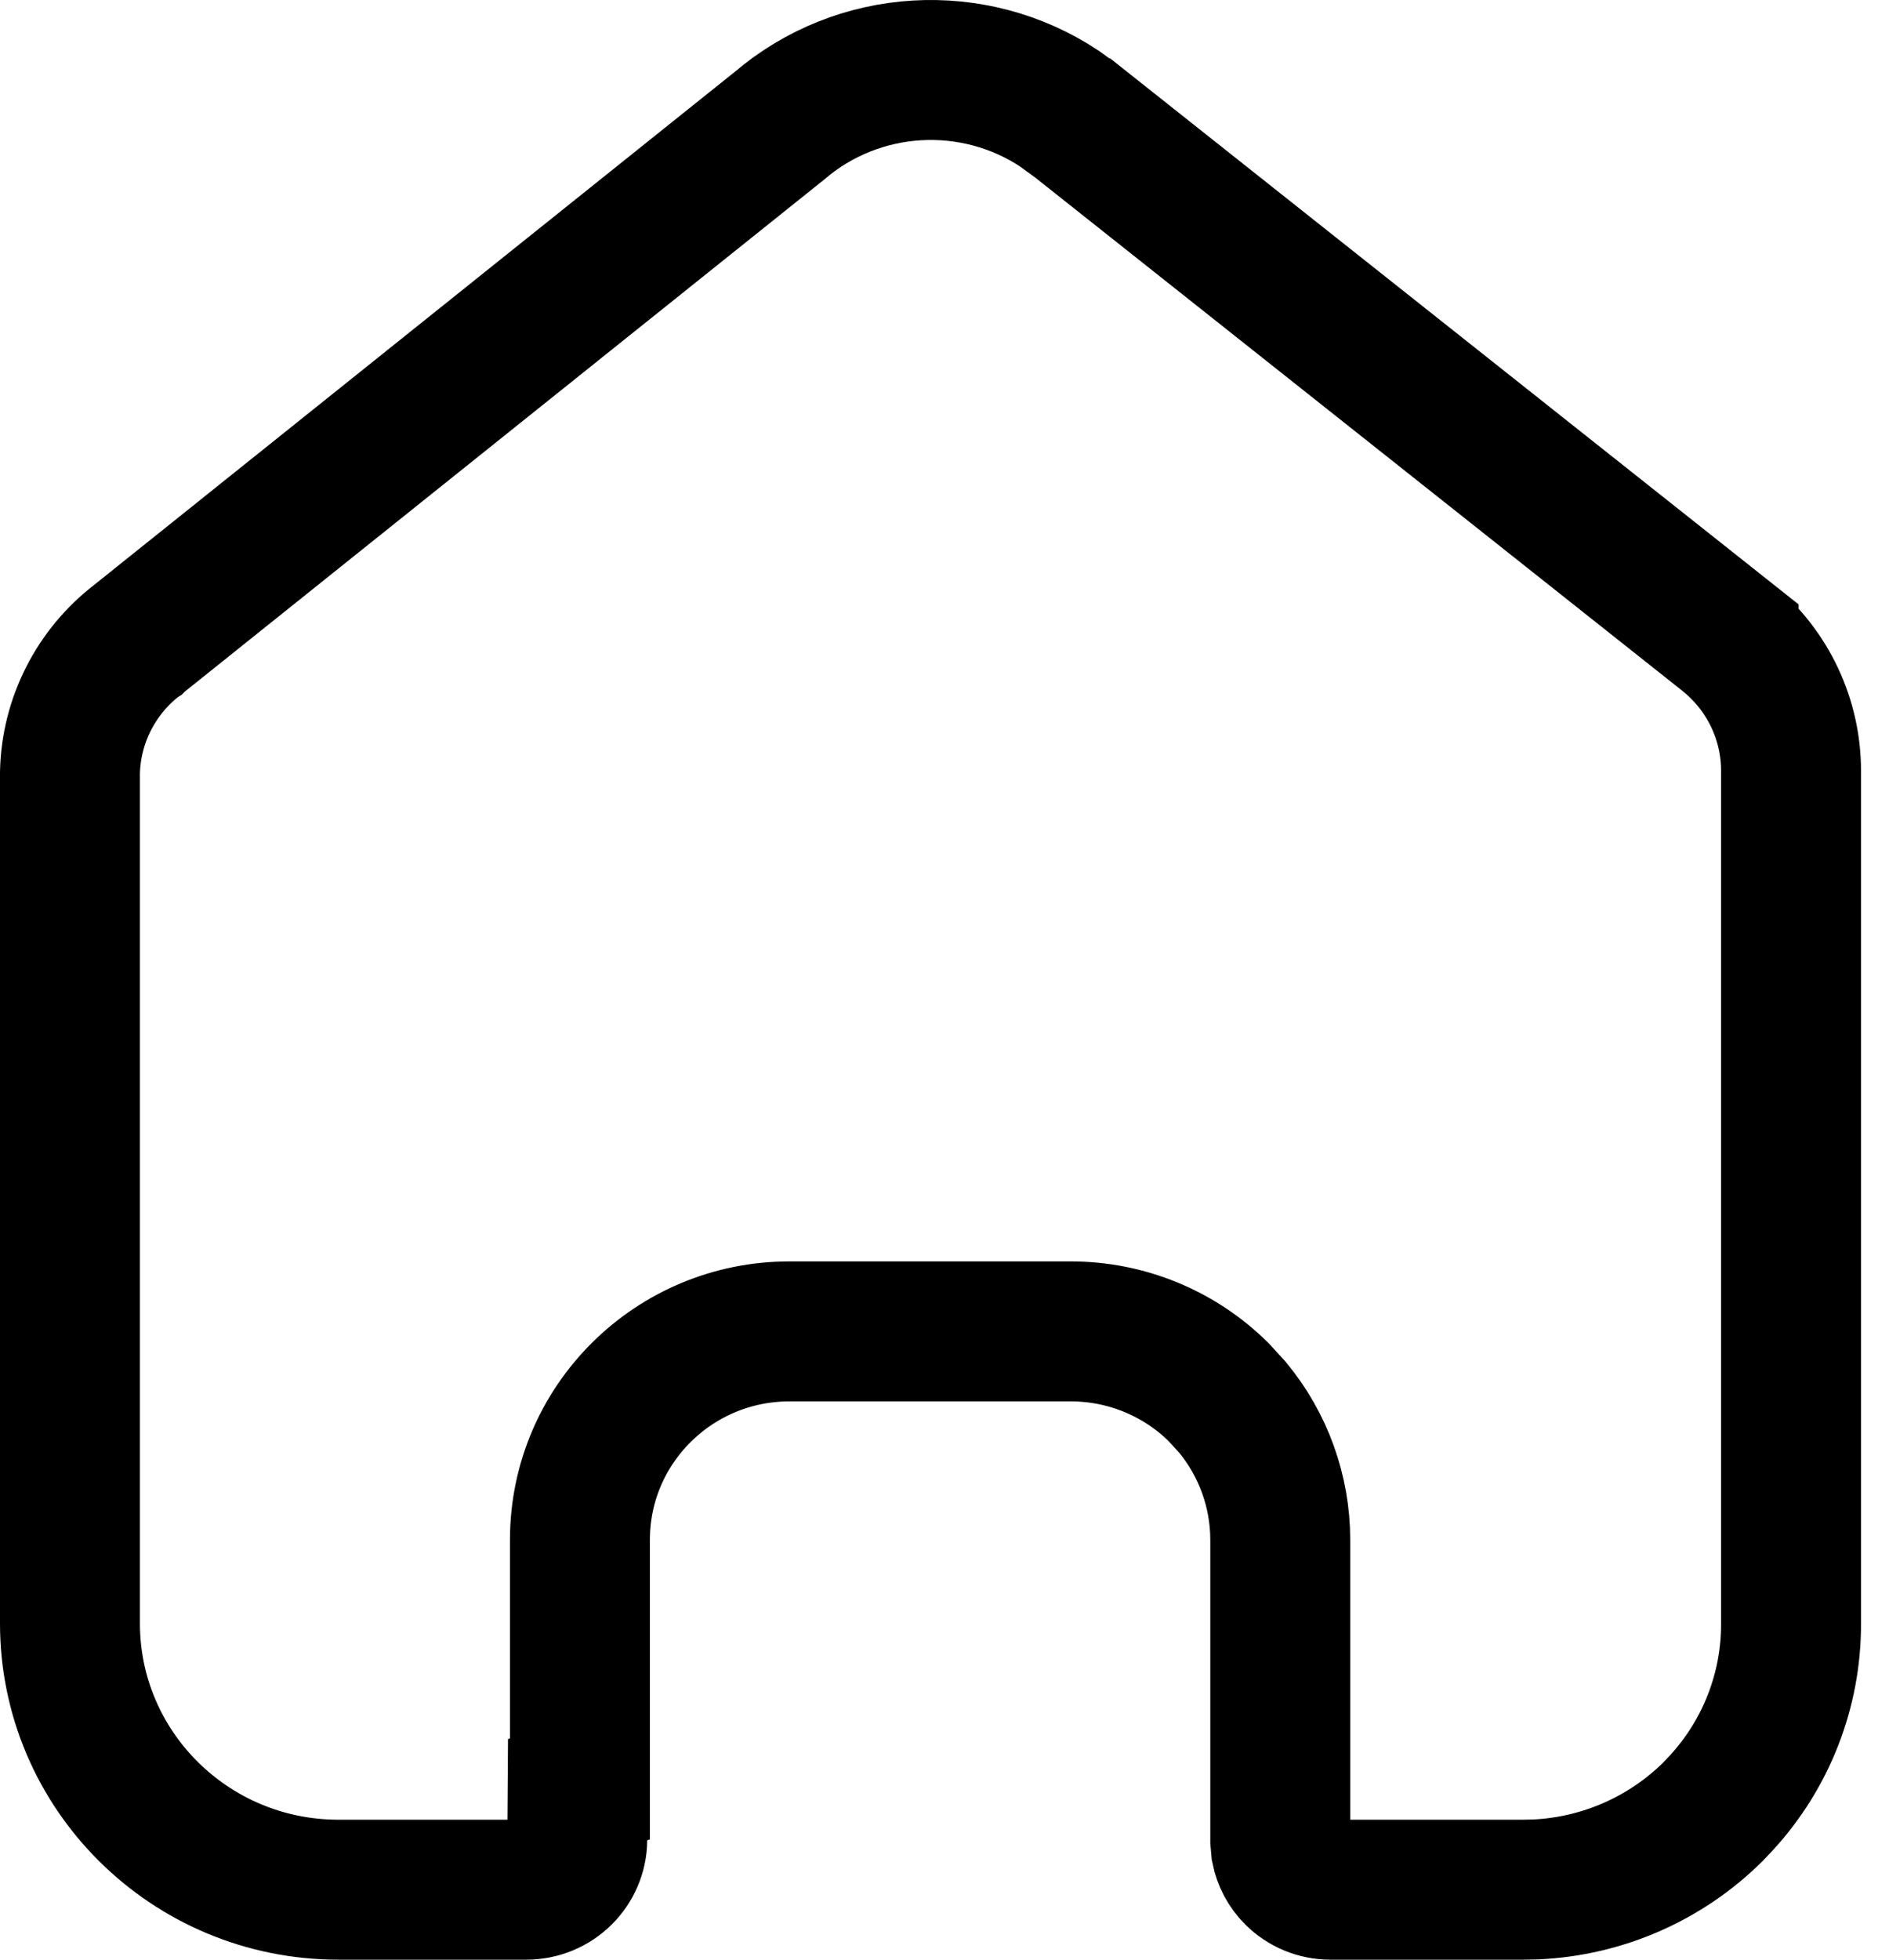 <svg width="27" height="28" viewBox="0 0 27 28" fill="none" xmlns="http://www.w3.org/2000/svg">
<path d="M11.132 1.804C12.268 0.827 13.913 0.737 15.144 1.553L15.384 1.728L15.387 1.729L24.708 9.119V9.12C25.275 9.591 25.6 10.285 25.6 11.014V23.209C25.6 24.151 25.246 25.058 24.609 25.754L24.479 25.891C23.804 26.558 22.904 26.952 21.954 26.996L21.764 27H19.016C18.822 27 18.639 26.923 18.505 26.789C18.405 26.689 18.338 26.563 18.311 26.428L18.299 26.29V22.002C18.299 21.309 18.056 20.641 17.619 20.111L17.42 19.893C16.858 19.335 16.097 19.023 15.306 19.023H11.282C9.636 19.023 8.289 20.35 8.289 22.002V25.56L8.256 25.571L8.251 26.288C8.248 26.675 7.929 27 7.521 27H4.839C2.712 27 1 25.29 1 23.196V11.037C1.017 10.296 1.37 9.599 1.964 9.143L1.972 9.138L1.979 9.131L11.104 1.826L11.118 1.815L11.132 1.804Z" stroke="black" stroke-width="2"/>
</svg>
